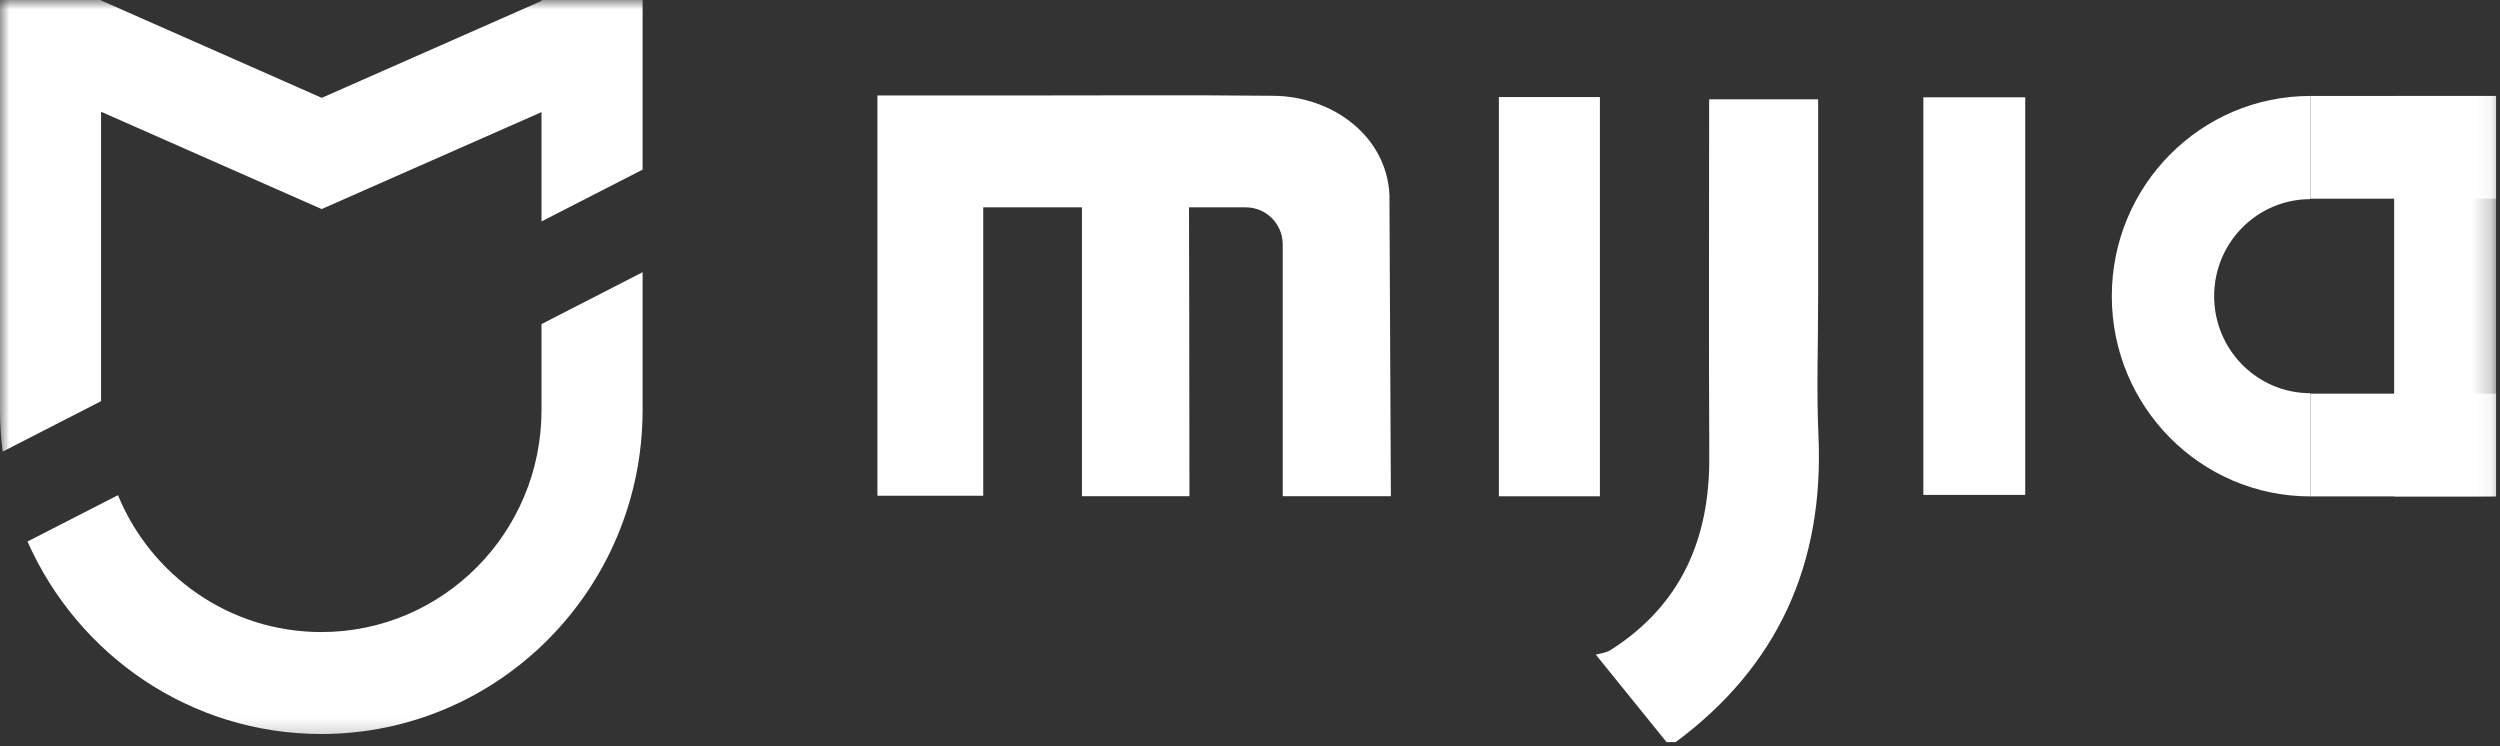 <svg width="134px" height="40px" viewBox="0 0 134 40" version="1.1" xmlns="http://www.w3.org/2000/svg" xmlns:xlink="http://www.w3.org/1999/xlink">
    <rect x="0" y="0" width="134" height="40" fill="#333333" stroke="none"/>
    <defs>
        <polygon id="path-1" points="0 39.78 133.788 39.78 133.788 0 0 0"></polygon>
    </defs>
    <g id="Desktop" stroke="none" stroke-width="1" fill="none" fill-rule="evenodd">
        <g id="Desktop-HD-Copy-52" transform="translate(-544, -4048)">
            <g id="Group-13" transform="translate(544, 4048)">
                <path d="M89.33,39.78 C88.186,38.365 87.041,36.95 85.536,35.09 C85.714,35.036 86.075,35.005 86.346,34.831 C90.094,32.434 91.639,28.9 91.618,24.519 C91.586,18.189 91.61,11.858 91.61,5.323 L97.452,5.323 L97.452,16.039 C97.452,18.477 97.36,20.919 97.469,23.351 C97.776,30.202 95.312,35.7 89.814,39.78 L89.33,39.78 Z" id="Fill-1" fill="#FFFFFF"></path>
                <path d="M74.551,26.597 L68.755,26.597 C68.755,24.755 68.754,16.851 68.754,13.102 C68.754,12.003 67.869,11.114 66.78,11.114 L63.731,11.114 C63.731,11.114 63.754,21.38 63.754,26.597 L57.992,26.597 L57.992,11.114 L52.701,11.114 L52.701,26.572 L47.03,26.572 L47.03,5.118 C49.545,5.118 52.012,5.117 54.479,5.118 C59.07,5.119 63.662,5.087 68.252,5.134 C71.46,5.168 74.313,7.312 74.474,10.427 L74.551,26.597 Z" id="Fill-3" fill="#FFFFFF"></path>
                <mask id="mask-2" fill="white">
                    <use xlink:href="#path-1"></use>
                </mask>
                <g id="Clip-6"></g>
                <polygon id="Fill-5" fill="#FFFFFF" mask="url(#mask-2)" points="80.339 26.601 85.755 26.601 85.755 5.203 80.339 5.203"></polygon>
                <polygon id="Fill-7" fill="#FFFFFF" mask="url(#mask-2)" points="103.092 26.527 108.552 26.527 108.552 5.216 103.092 5.216"></polygon>
                <polygon id="Fill-8" fill="#FFFFFF" mask="url(#mask-2)" points="128.327 26.606 133.788 26.606 133.788 5.143 128.327 5.143"></polygon>
                <polygon id="Fill-9" fill="#FFFFFF" mask="url(#mask-2)" points="123.835 10.649 133.788 10.649 133.788 5.143 123.835 5.143"></polygon>
                <polygon id="Fill-10" fill="#FFFFFF" mask="url(#mask-2)" points="123.835 26.606 133.788 26.606 133.788 21.1 123.835 21.1"></polygon>
                <path d="M29.025,17.371 L29.025,21.976 C29.025,28.551 23.743,33.878 17.222,33.878 C12.307,33.878 8.093,30.849 6.323,26.542 C4.707,27.366 3.096,28.195 1.475,29.024 C4.16,35.102 10.197,39.342 17.222,39.342 C26.732,39.342 34.443,31.566 34.443,21.976 L34.443,14.59 C32.639,15.517 30.834,16.439 29.025,17.371 Z M29.025,4.87804878e-05 L29.025,0.049 C25.049,1.805 21.145,3.522 17.246,5.244 C13.327,3.517 9.409,1.79 5.418,0.024 L5.418,4.87804878e-05 L-9.67509025e-05,4.87804878e-05 L-9.67509025e-05,21.976 C-9.67509025e-05,22.732 0.048,23.478 0.145,24.205 C1.901,23.302 3.657,22.405 5.418,21.502 L5.418,5.99 C7.716,7.005 10.014,8.015 12.316,9.034 C13.951,9.756 15.591,10.478 17.241,11.205 C18.857,10.498 20.463,9.785 22.064,9.078 C24.391,8.054 26.708,7.029 29.025,6.01 L29.025,11.868 C30.825,10.946 32.629,10.02 34.443,9.093 L34.443,4.87804878e-05 L29.025,4.87804878e-05 Z" id="Fill-11" fill="#FFFFFF" mask="url(#mask-2)"></path>
                <path d="M123.835,10.674 L123.835,5.143 C117.958,5.143 113.193,9.948 113.193,15.875 C113.193,21.802 117.958,26.607 123.835,26.607 L123.835,21.075 C120.987,21.075 118.678,18.747 118.678,15.875 C118.678,13.002 120.987,10.674 123.835,10.674" id="Fill-12" fill="#FFFFFF" mask="url(#mask-2)"></path>
            </g>
        </g>
    </g>
</svg>